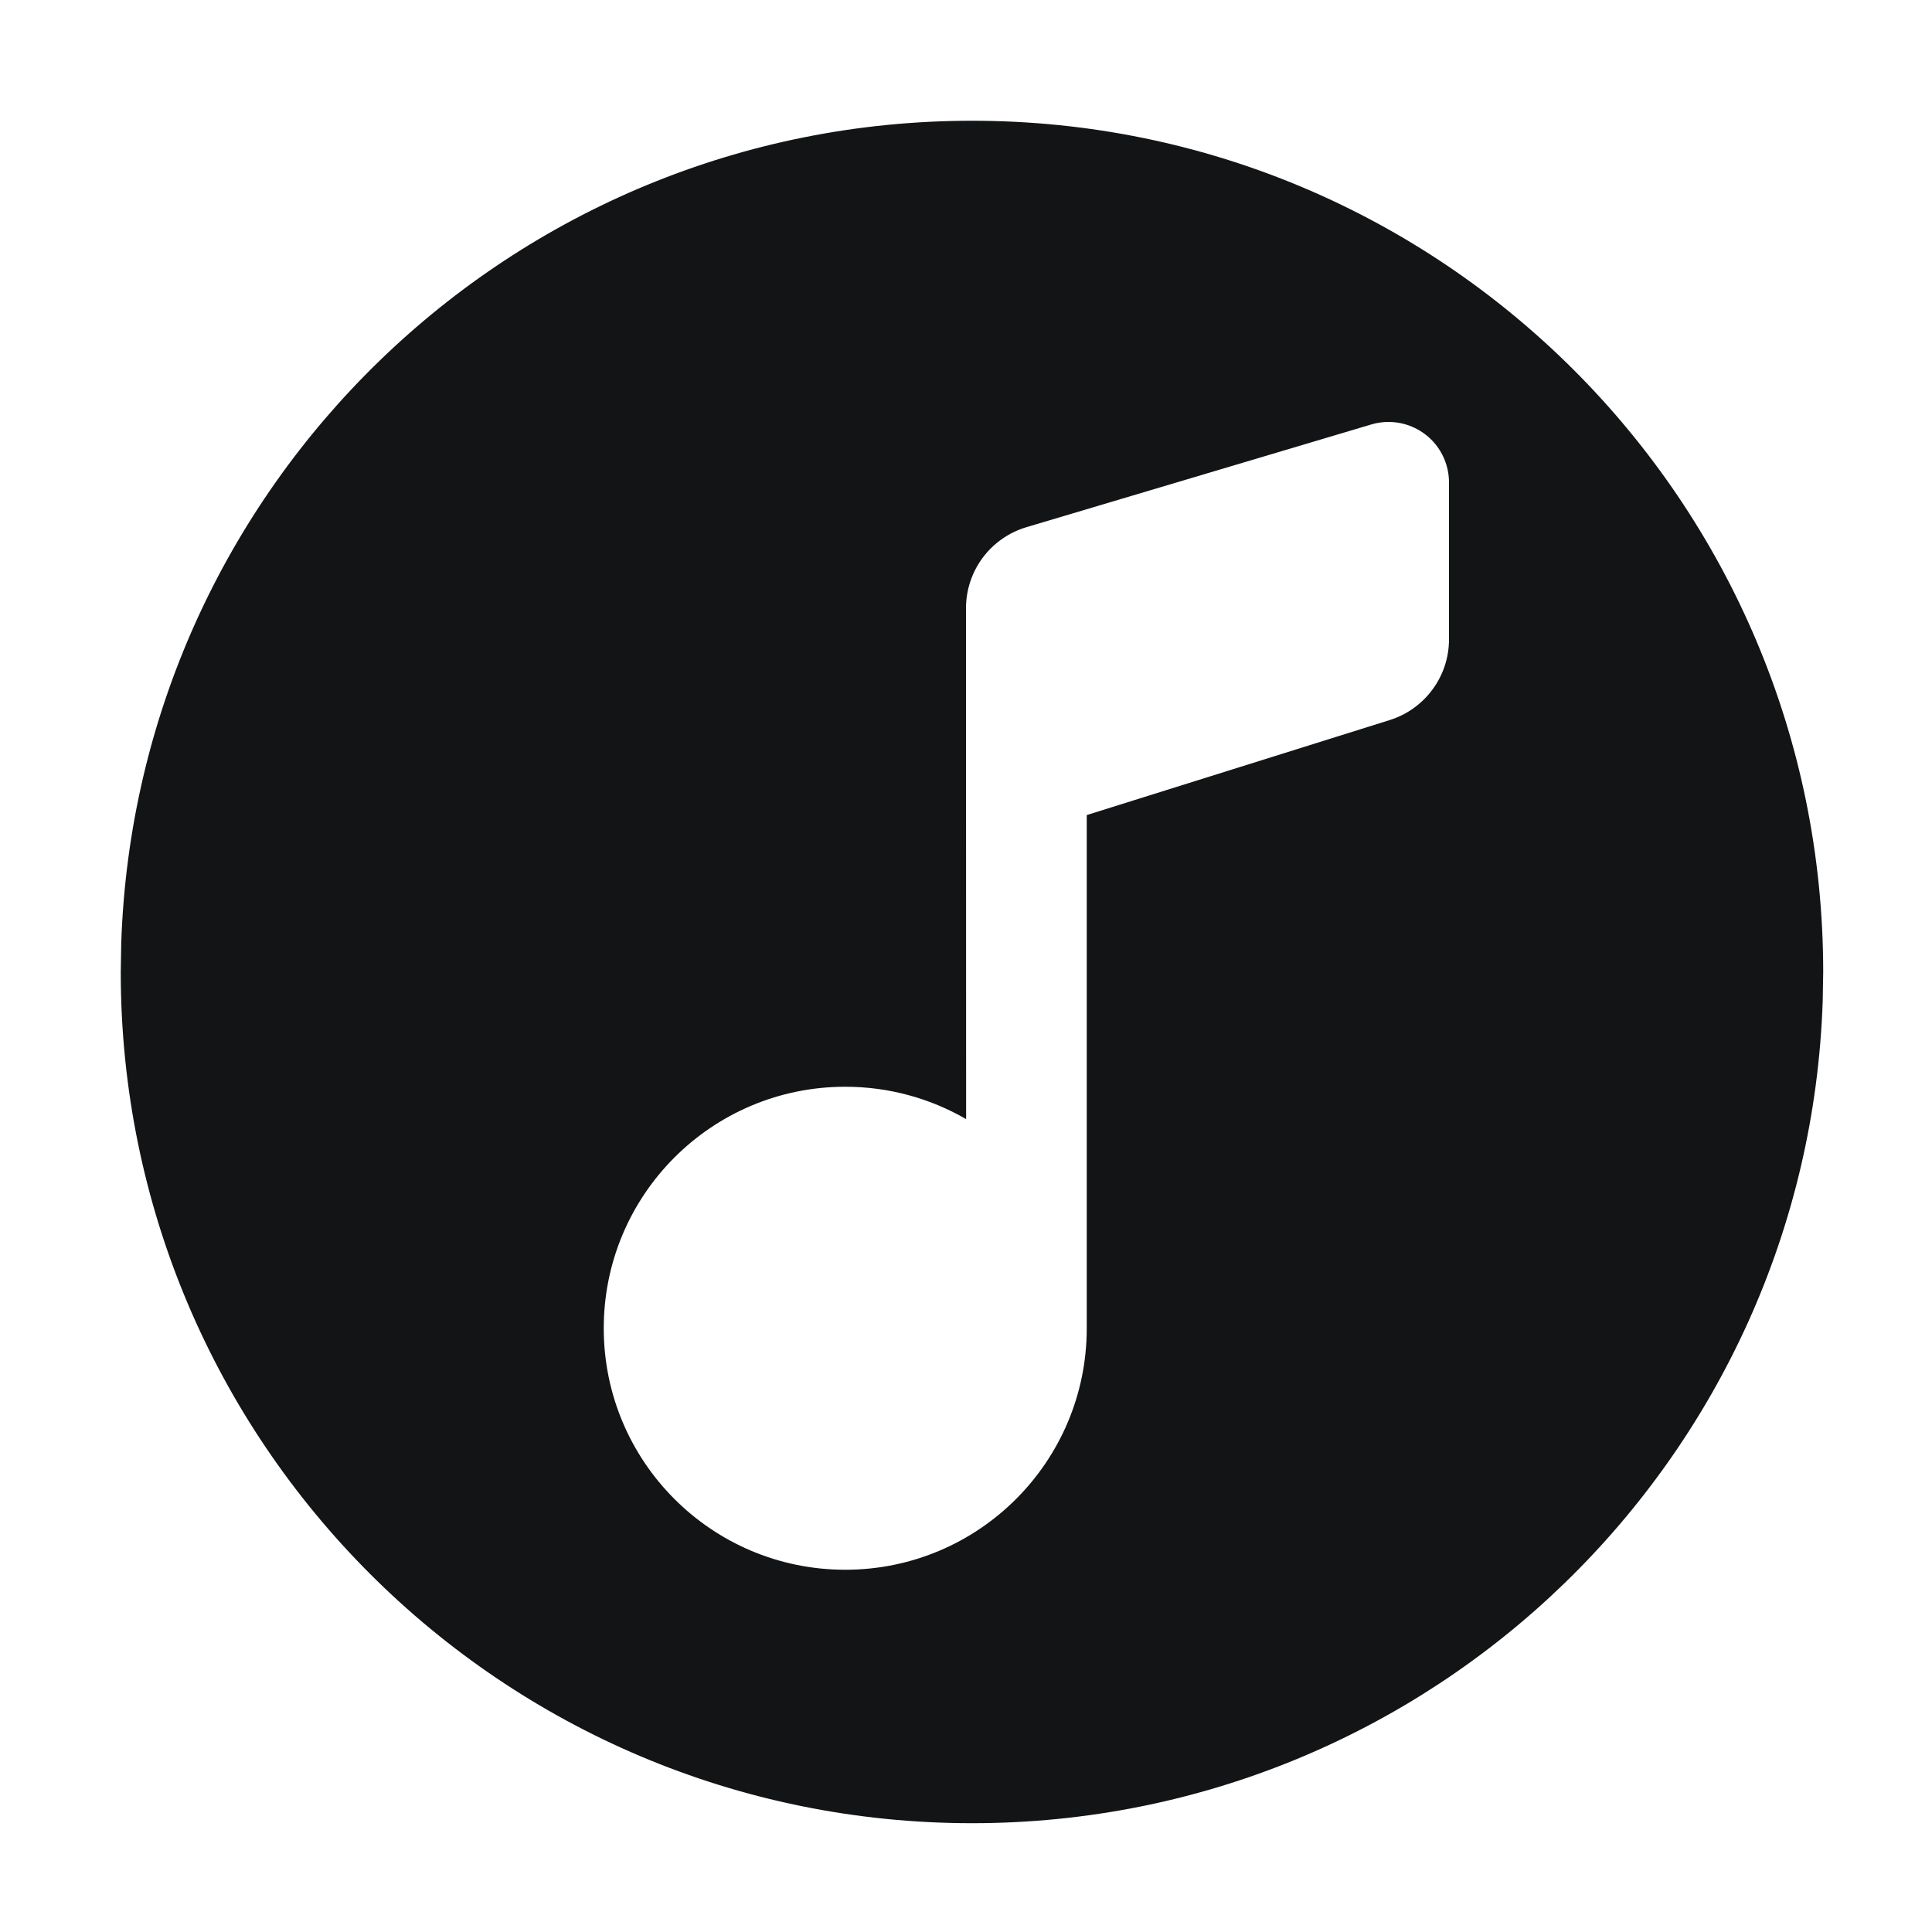 <svg xmlns="http://www.w3.org/2000/svg" width="16" height="16" viewBox="0 0 16 16">
  <path fill="#131415" d="M8.05,1 C11.943,1 15.099,4.156 15.099,8.05 L15.099,8.05 L15.095,8.287 C14.97,12.071 11.864,15.099 8.05,15.099 C4.156,15.099 1,11.943 1,8.05 L1,8.05 L1.004,7.812 C1.129,4.029 4.236,1 8.05,1 Z M11.979,3.852 C11.9,3.587 11.622,3.437 11.357,3.515 L11.357,3.515 L8.5,4.366 C8.203,4.455 8,4.727 8,5.037 L8,5.037 L8.001,9.268 C7.707,9.098 7.365,9 7,9 C5.895,9 5,9.895 5,11 C5,12.105 5.895,13 7,13 C8.105,13 9,12.105 9,11 L9,11 L9,6.75 L11.51,5.963 C11.801,5.871 12,5.601 12,5.295 L12,5.295 L12,3.995 C12,3.946 11.993,3.898 11.979,3.852 Z"/>
</svg>
